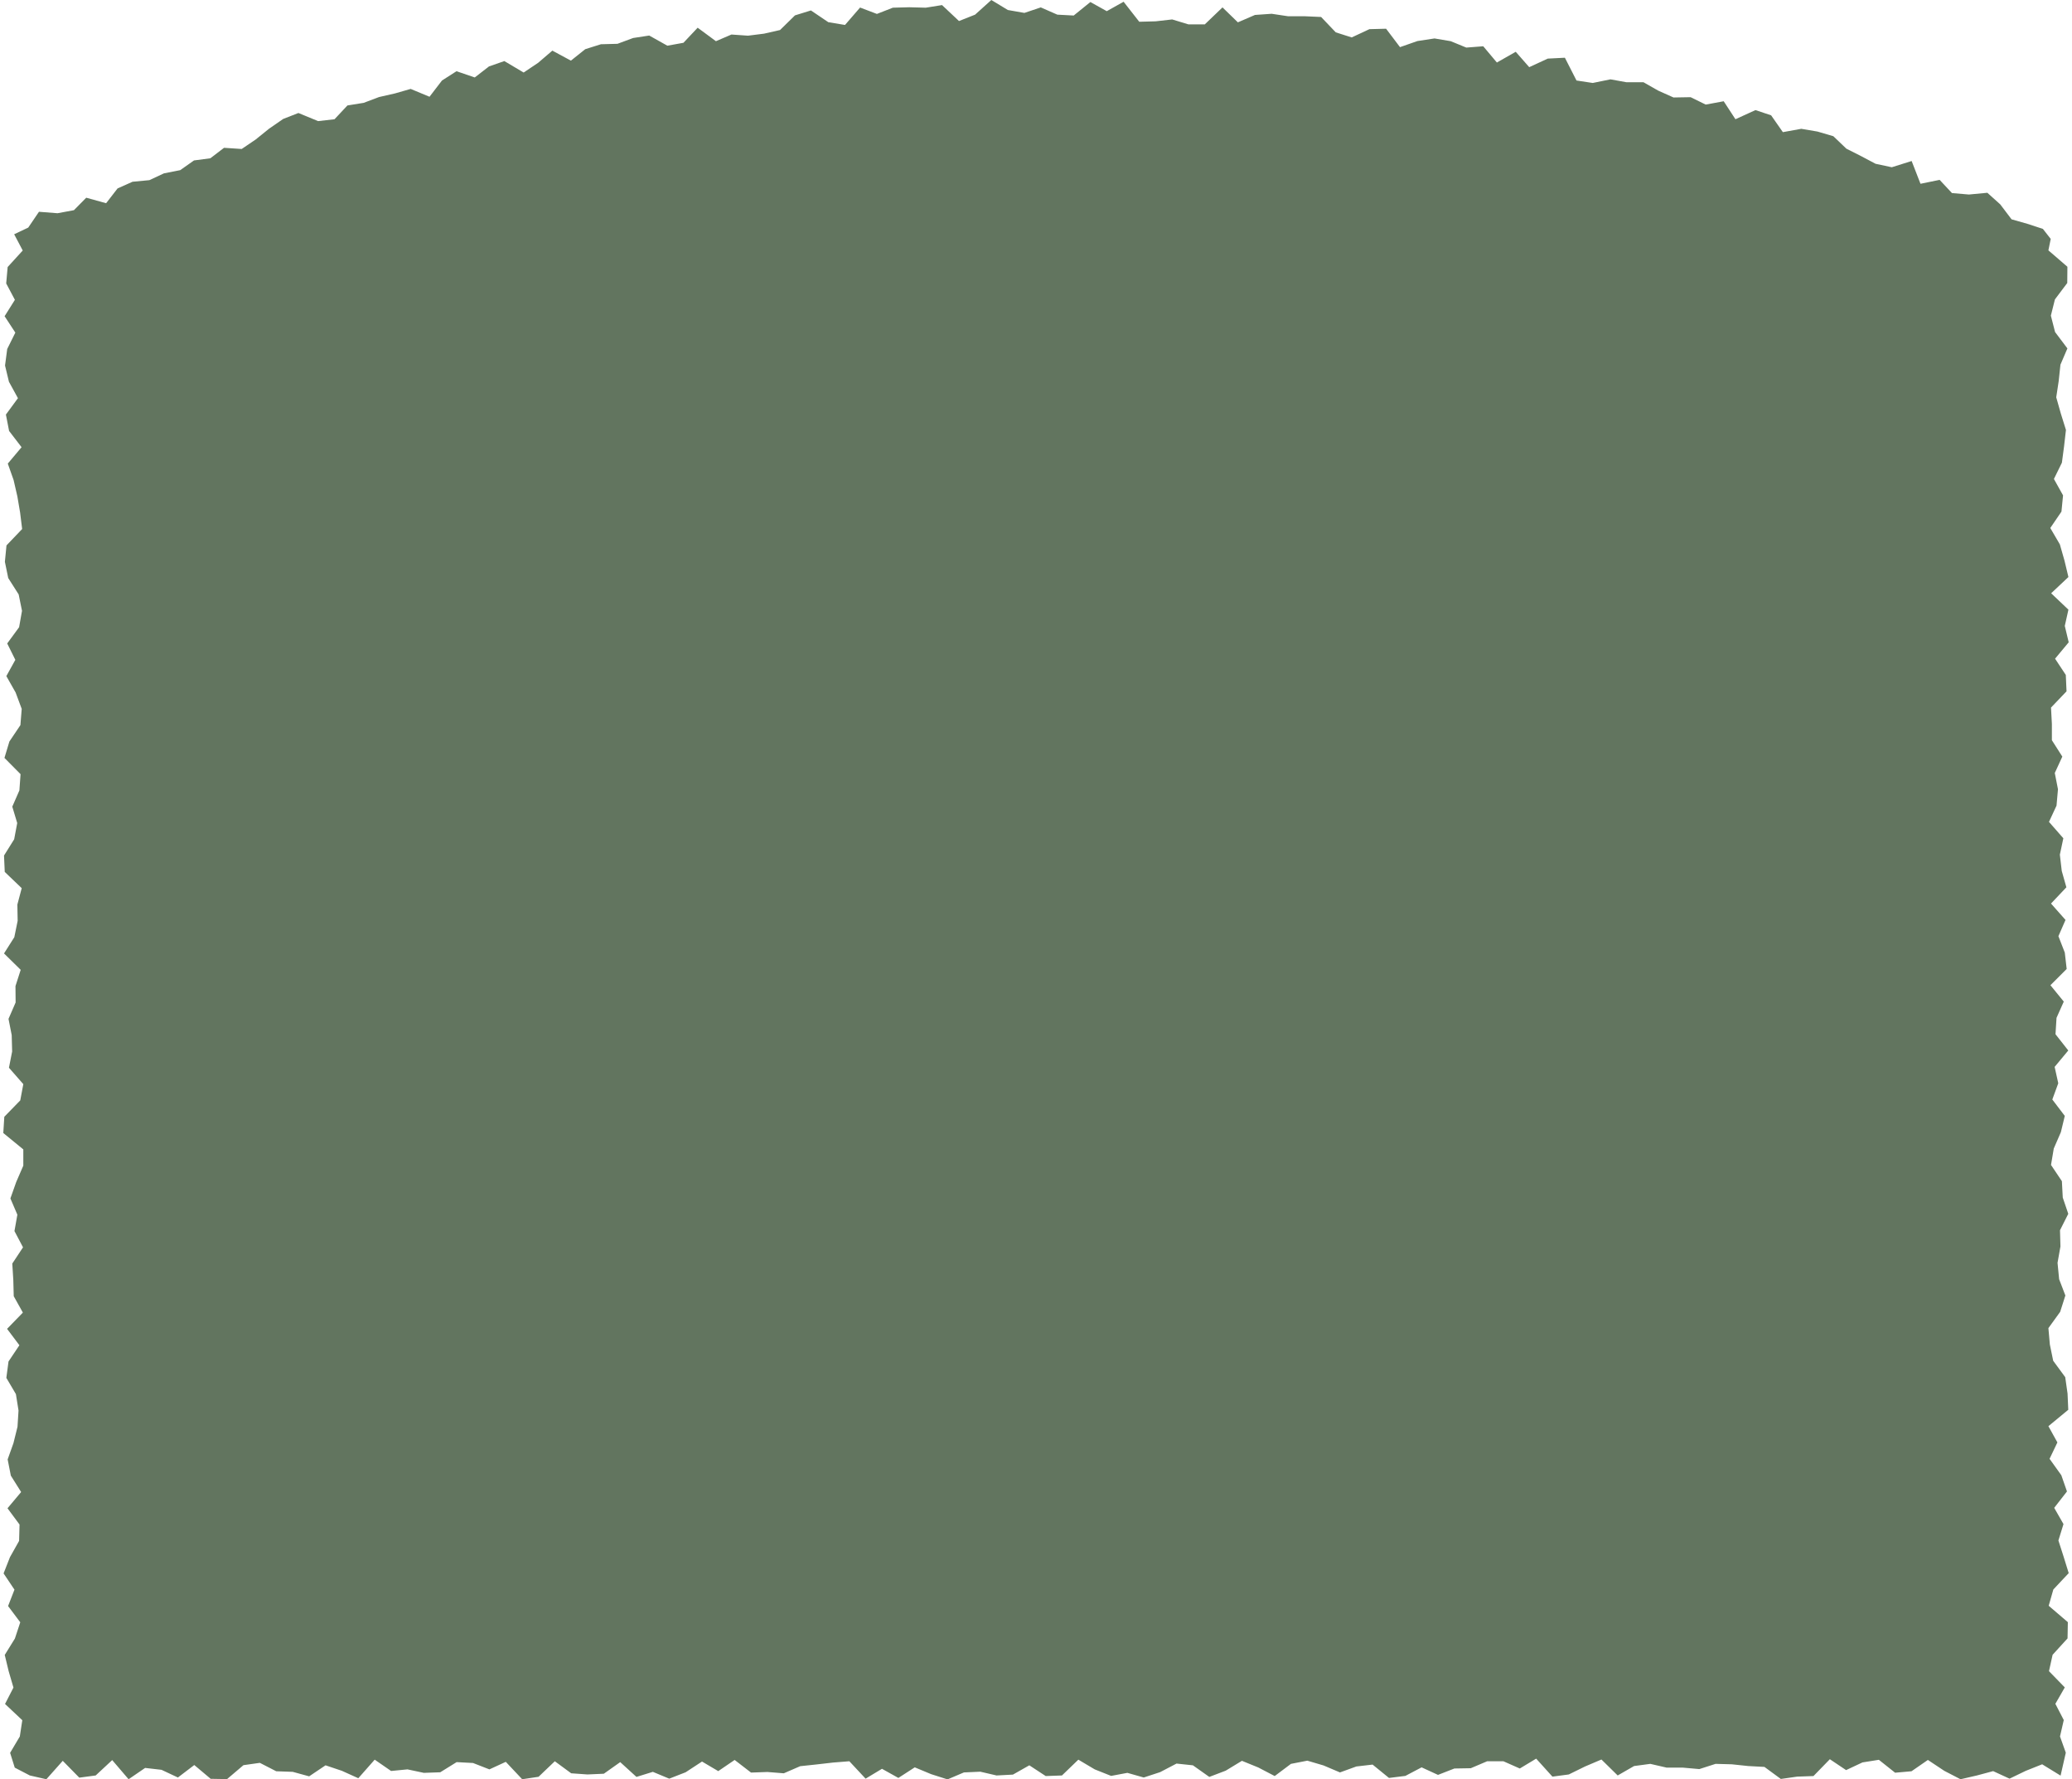 <?xml version="1.0" encoding="UTF-8"?>
<svg id="dark_green_carpet" xmlns="http://www.w3.org/2000/svg" width="1.98in" height="1.7in" viewBox="0 0 142.42 122.67">
  <polygon points="141.86 122.41 140.59 121.63 139.46 122.08 138.34 122.62 137.21 122.1 136.09 122.4 134.96 122.66 133.84 122.08 132.71 121.33 131.58 122.11 130.45 122.21 129.33 121.32 128.2 121.5 127.07 122.03 125.95 121.28 124.82 122.44 123.69 122.48 122.57 122.64 121.44 121.81 120.32 121.75 119.19 121.63 118.07 121.6 116.95 121.96 115.82 121.86 114.7 121.86 113.57 121.6 112.45 121.75 111.32 122.4 110.2 121.3 109.07 121.78 107.95 122.33 106.82 122.48 105.7 121.24 104.57 121.92 103.44 121.42 102.32 121.42 101.19 121.9 100.06 121.92 98.93 122.36 97.8 121.84 96.68 122.43 95.55 122.57 94.42 121.65 93.3 121.78 92.17 122.19 91.04 121.71 89.92 121.38 88.79 121.6 87.67 122.44 86.54 121.85 85.41 121.39 84.29 122.07 83.16 122.5 82.03 121.7 80.9 121.58 79.77 122.17 78.64 122.54 77.51 122.22 76.39 122.43 75.26 121.98 74.13 121.31 73 122.4 71.88 122.44 70.75 121.7 69.62 122.34 68.49 122.4 67.37 122.14 66.24 122.19 65.11 122.67 63.98 122.31 62.85 121.84 61.72 122.57 60.59 121.94 59.46 122.62 58.34 121.42 57.21 121.51 56.08 121.64 54.95 121.76 53.82 122.25 52.69 122.16 51.56 122.2 50.43 121.33 49.3 122.1 48.18 121.44 47.05 122.18 45.92 122.62 44.79 122.15 43.66 122.5 42.54 121.48 41.41 122.28 40.28 122.33 39.16 122.25 38.03 121.42 36.91 122.49 35.78 122.66 34.65 121.46 33.52 121.98 32.39 121.54 31.26 121.48 30.13 122.18 29 122.22 27.87 121.98 26.74 122.09 25.61 121.31 24.48 122.59 23.35 122.08 22.22 121.7 21.09 122.46 19.96 122.15 18.82 122.11 17.69 121.53 16.56 121.69 15.43 122.65 14.3 122.63 13.17 121.68 12.04 122.54 10.91 122.01 9.78 121.88 8.64 122.66 7.51 121.34 6.37 122.4 5.24 122.55 4.1 121.39 2.97 122.66 1.83 122.4 .79 121.86 .47 120.84 1.14 119.71 1.31 118.59 .12 117.47 .7 116.34 .37 115.21 .1 114.09 .8 112.96 1.17 111.84 .33 110.72 .77 109.59 .02 108.47 .46 107.35 1.09 106.23 1.12 105.1 .29 103.98 1.23 102.86 .52 101.73 .3 100.61 .7 99.49 .98 98.36 1.05 97.24 .87 96.11 .21 94.99 .36 93.86 1.11 92.74 .26 91.61 1.35 90.49 .72 89.36 .69 88.24 .62 87.11 1.36 85.99 .77 84.87 .97 83.74 .49 82.62 .89 81.49 1.38 80.36 1.38 79.24 0 78.11 .07 76.99 1.17 75.86 1.38 74.74 .39 73.61 .61 72.49 .58 71.36 .36 70.24 .85 69.11 .84 67.98 1.2 66.86 .05 65.73 .76 64.61 .99 63.48 .97 62.36 1.27 61.23 .1 60.11 .05 58.98 .75 57.86 .96 56.74 .62 55.61 1.11 54.49 1.19 53.37 .08 52.25 .42 51.12 1.18 49.99 1.27 48.87 .85 47.74 .21 46.61 .83 45.49 .27 44.36 1.09 43.24 1.29 42.11 1.06 40.98 .34 39.85 .11 38.73 .22 37.6 1.3 36.47 1.16 35.34 .97 34.22 .71 33.09 .31 31.96 1.26 30.83 .4 29.71 .18 28.58 1.01 27.45 .39 26.32 .12 25.2 .27 24.06 .83 22.93 .09 21.8 .8 20.67 .2 19.54 .3 18.41 1.34 17.27 .75 16.15 1.72 15.69 2.46 14.6 3.74 14.7 4.87 14.49 5.72 13.63 7.09 14.01 7.88 12.99 8.91 12.53 10.07 12.42 11.08 11.95 12.2 11.73 13.15 11.06 14.28 10.91 15.22 10.19 16.44 10.27 17.4 9.62 18.33 8.87 19.3 8.2 20.35 7.79 21.71 8.35 22.84 8.22 23.73 7.27 24.85 7.09 25.91 6.69 27.01 6.44 28.09 6.13 29.39 6.67 30.25 5.55 31.25 4.91 32.51 5.34 33.49 4.58 34.55 4.21 35.88 5 36.88 4.33 37.86 3.49 39.14 4.18 40.13 3.39 41.21 3.05 42.35 3.02 43.43 2.62 44.54 2.45 45.79 3.15 46.9 2.95 47.88 1.91 49.14 2.84 50.21 2.38 51.35 2.46 52.46 2.32 53.56 2.07 54.59 1.06 55.69 .72 56.89 1.53 58.04 1.72 59.08 .52 60.24 .96 61.34 .53 62.47 .5 63.61 .53 64.73 .35 65.9 1.45 67.01 1.01 68.13 0 69.27 .69 70.41 .89 71.54 .51 72.68 1.01 73.81 1.07 74.96 .14 76.09 .77 77.25 .12 78.33 1.5 79.46 1.47 80.6 1.34 81.72 1.68 82.85 1.68 84.07 .51 85.13 1.54 86.31 1.03 87.46 .95 88.59 1.12 89.73 1.12 90.87 1.17 91.88 2.23 92.98 2.58 94.2 2.01 95.35 1.98 96.31 3.25 97.51 2.83 98.69 2.65 99.81 2.84 100.88 3.28 102.05 3.19 102.99 4.31 104.29 3.57 105.22 4.63 106.5 4.04 107.68 3.98 108.48 5.55 109.6 5.72 110.82 5.47 111.93 5.67 113.1 5.67 114.12 6.25 115.17 6.72 116.35 6.7 117.39 7.21 118.63 6.98 119.44 8.22 120.82 7.59 121.9 7.95 122.71 9.11 123.98 8.88 125.1 9.07 126.19 9.39 127.09 10.25 128.1 10.76 129.1 11.29 130.22 11.53 131.59 11.1 132.2 12.67 133.52 12.4 134.37 13.31 135.54 13.41 136.81 13.29 137.7 14.09 138.48 15.12 139.57 15.43 140.64 15.78 141.18 16.47 141.02 17.26 142.33 18.39 142.32 19.51 141.47 20.64 141.19 21.76 141.48 22.89 142.33 24.02 141.85 25.14 141.73 26.27 141.56 27.39 141.88 28.52 142.23 29.64 142.1 30.77 141.95 31.9 141.4 33.02 142.03 34.15 141.92 35.27 141.15 36.4 141.81 37.53 142.13 38.65 142.4 39.78 141.21 40.9 142.4 42.03 142.15 43.15 142.42 44.28 141.48 45.41 142.22 46.53 142.27 47.66 141.2 48.78 141.26 49.91 141.26 51.03 141.98 52.16 141.46 53.29 141.68 54.41 141.58 55.54 141.06 56.66 142.05 57.79 141.81 58.92 141.94 60.04 142.26 61.17 141.2 62.29 142.2 63.42 141.71 64.54 142.15 65.67 142.28 66.8 141.16 67.92 142.08 69.05 141.58 70.17 141.51 71.3 142.39 72.42 141.45 73.55 141.7 74.68 141.29 75.8 142.15 76.93 141.88 78.05 141.39 79.18 141.2 80.31 141.95 81.43 142.01 82.56 142.39 83.68 141.82 84.81 141.85 85.93 141.65 87.06 141.76 88.19 142.19 89.31 141.83 90.44 141.02 91.56 141.12 92.69 141.35 93.81 142.18 94.94 142.34 96.07 142.39 97.19 141.02 98.32 141.64 99.44 141.1 100.57 141.91 101.7 142.3 102.82 141.42 103.95 142.06 105.07 141.71 106.2 142.07 107.32 142.42 108.45 141.36 109.58 141.04 110.7 142.36 111.83 142.34 112.95 141.31 114.08 141.06 115.21 142.15 116.33 141.5 117.46 142.08 118.58 141.82 119.71 142.22 120.83 141.86 122.41" fill="#62755f"/>
</svg>